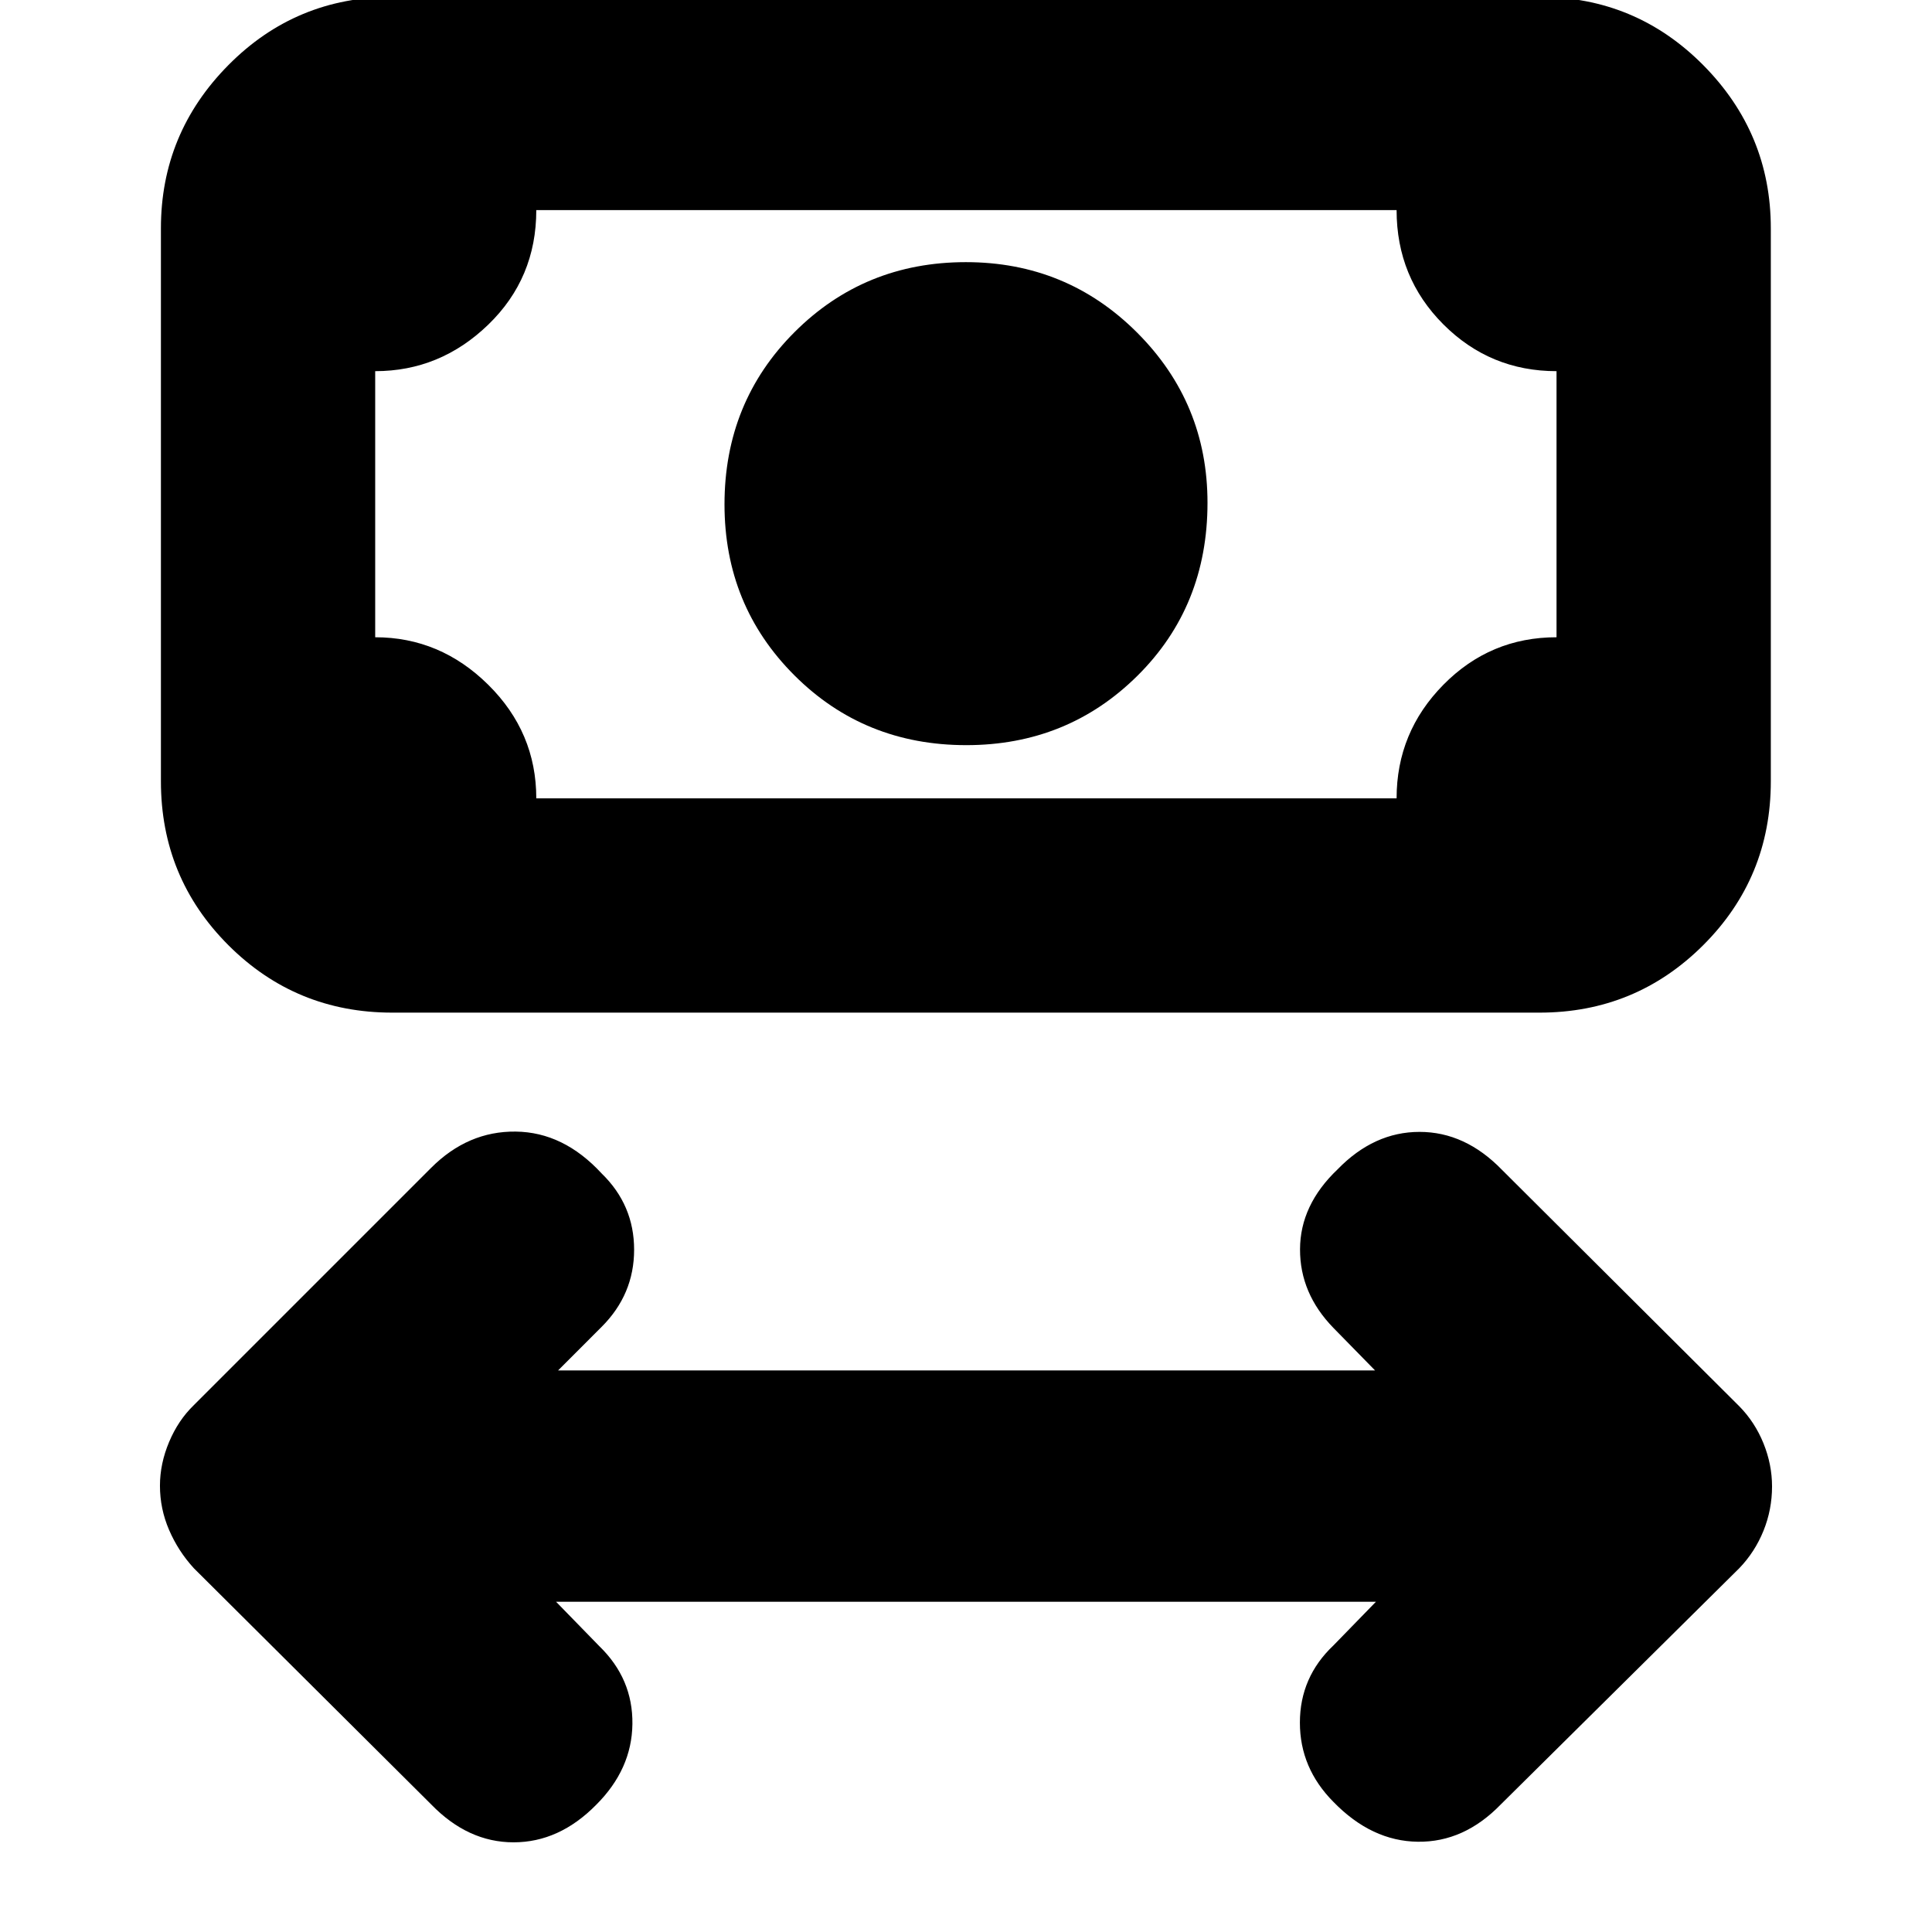 <svg xmlns="http://www.w3.org/2000/svg" height="20" viewBox="0 -960 960 960" width="20"><path d="M276.31-164.09 297.83-142q16.69 16.2 16.41 38.66-.28 22.46-18.01 40.15-18.36 18.63-41.03 18.63-22.68 0-40.94-18.83L96.3-180.78q-7.74-8.46-12.28-18.99-4.54-10.53-4.54-22 0-10.9 4.54-21.71t12.28-18.3l117.96-117.96q18.26-18.26 42.02-17.98 23.76.28 42.68 20.81 16.13 15.68 16.13 37.88 0 22.2-16.13 38.33l-21.65 21.66h405.95l-20.65-21.09q-16.7-17.13-16.63-39.12.06-22 18.65-39.69 18.07-18.63 40.74-18.63t40.93 18.83l117.96 117.52q7.75 7.9 12.01 18.42 4.25 10.53 4.25 21.43 0 11.47-4.25 22-4.26 10.53-12.01 18.59L745.74-63.39q-18.26 18.83-41.22 18.54-22.96-.28-41.91-19.76-16.7-16.8-16.7-39.41 0-22.62 16.7-38.41l21.08-21.66H276.31Zm203.83-425.65q-50.73 0-85.43-34.71Q360-659.15 360-709.38q0-50.79 34.79-85.58 34.79-34.78 85.14-34.78 50.09 0 85.08 34.99Q600-759.76 600-710.17q0 51.41-34.78 85.92-34.79 34.51-85.08 34.51ZM194.91-456.83q-47.9 0-81.43-33.52-33.52-33.53-33.52-81.43v-274.79q0-47.2 33.52-81.08 33.53-33.87 81.43-33.87h570.05q47.76 0 81.36 33.87 33.59 33.88 33.59 81.08v274.79q0 47.9-33.59 81.43-33.6 33.52-81.36 33.52H194.91Zm71.57-106.47h427.48q0-32.87 23.26-56.46 23.26-23.59 56.21-23.59v-132.22q-33 0-56.24-23.26-23.23-23.26-23.23-56.78H266.48q0 33.87-23.9 56.96-23.89 23.08-56.15 23.08v132.22q32.31 0 56.18 23.61 23.87 23.62 23.87 56.44Zm-80.05 0v-292.31 292.31Z"/></svg>